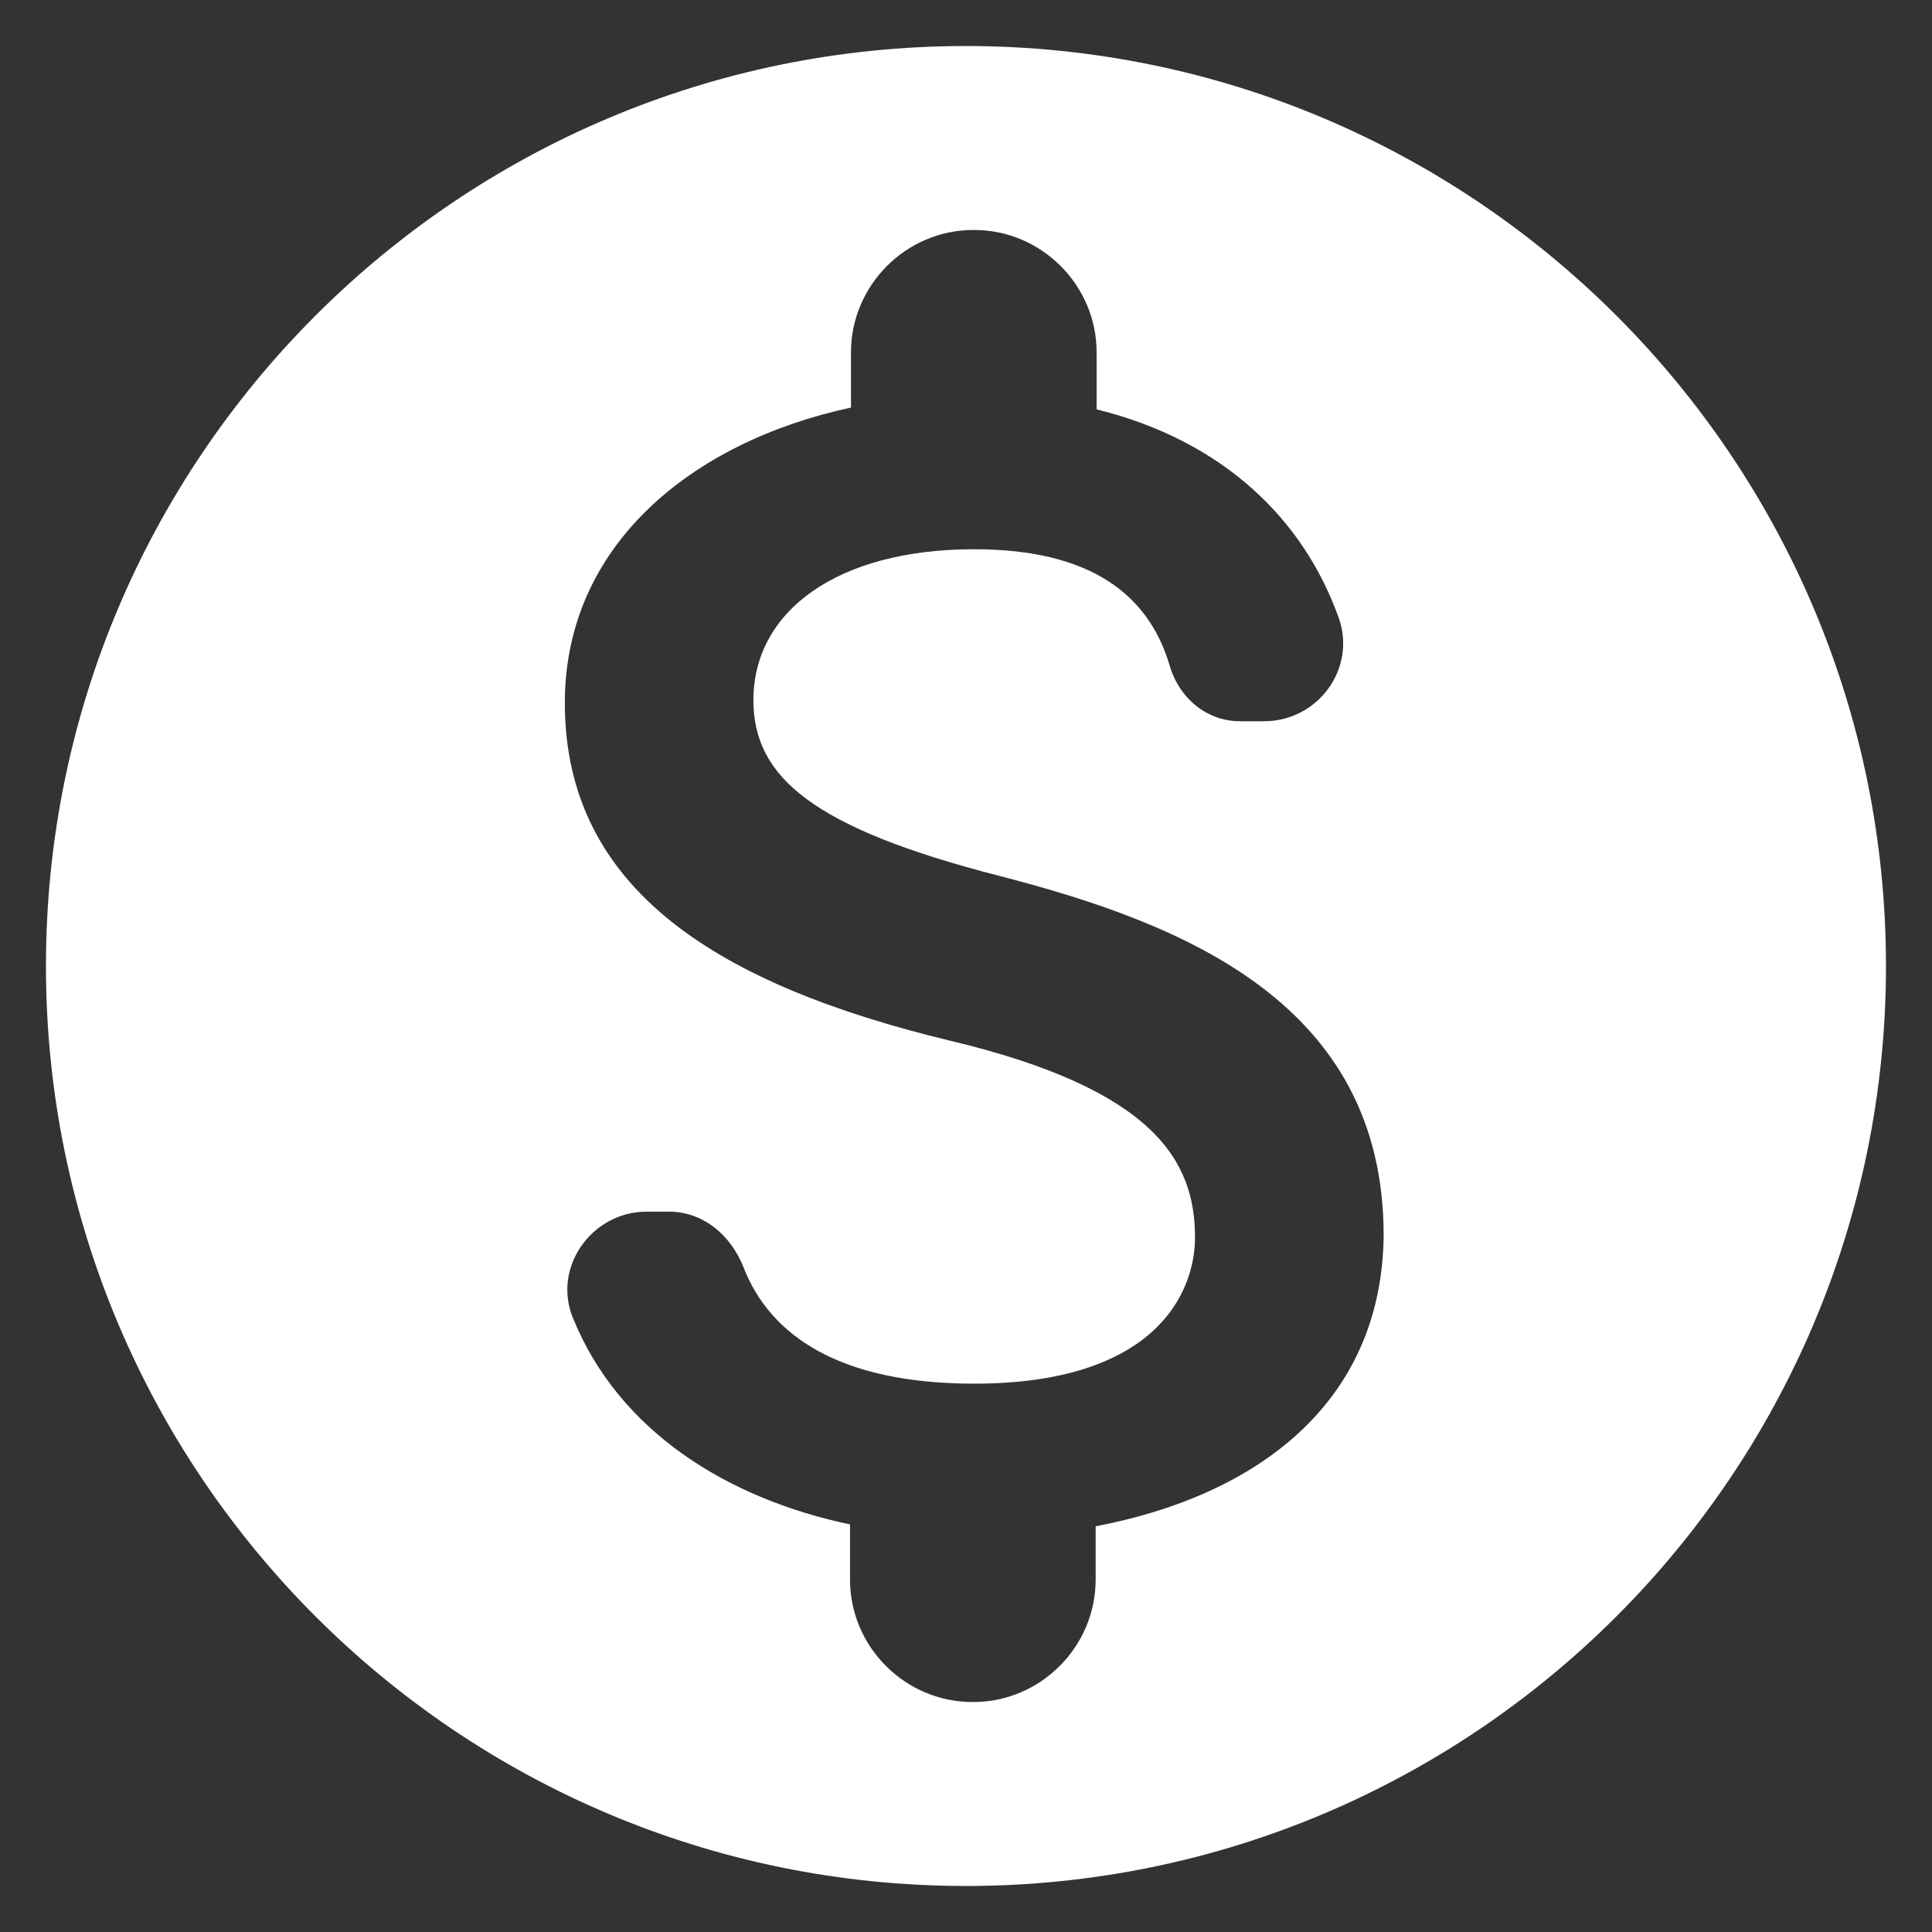 <svg width="28" height="28" viewBox="0 0 28 28" fill="none" xmlns="http://www.w3.org/2000/svg">
<rect x="0" y="0" width="28" height="28" fill="#333333" stroke="none"/>
<path d="M13.999 0.667C6.639 0.667 0.666 6.64 0.666 14C0.666 21.36 6.639 27.333 13.999 27.333C21.359 27.333 27.333 21.36 27.333 14C27.333 6.64 21.359 0.667 13.999 0.667ZM15.879 22.12V22.893C15.879 23.867 15.079 24.667 14.106 24.667H14.093C13.119 24.667 12.319 23.867 12.319 22.893V22.093C10.546 21.72 8.973 20.747 8.306 19.107C7.999 18.373 8.573 17.56 9.373 17.56H9.693C10.186 17.56 10.586 17.893 10.773 18.36C11.159 19.36 12.173 20.053 14.119 20.053C16.733 20.053 17.319 18.747 17.319 17.933C17.319 16.827 16.733 15.787 13.759 15.08C10.453 14.28 8.186 12.92 8.186 10.187C8.186 7.893 10.039 6.4 12.333 5.907V5.107C12.333 4.133 13.133 3.333 14.106 3.333H14.119C15.093 3.333 15.893 4.133 15.893 5.107V5.933C17.733 6.387 18.893 7.533 19.399 8.947C19.666 9.68 19.106 10.453 18.319 10.453H17.973C17.479 10.453 17.079 10.107 16.946 9.627C16.639 8.613 15.799 7.96 14.119 7.96C12.119 7.96 10.919 8.867 10.919 10.147C10.919 11.267 11.786 12 14.479 12.693C17.173 13.387 20.053 14.547 20.053 17.907C20.026 20.347 18.199 21.68 15.879 22.12Z" fill="white"/>
</svg>
